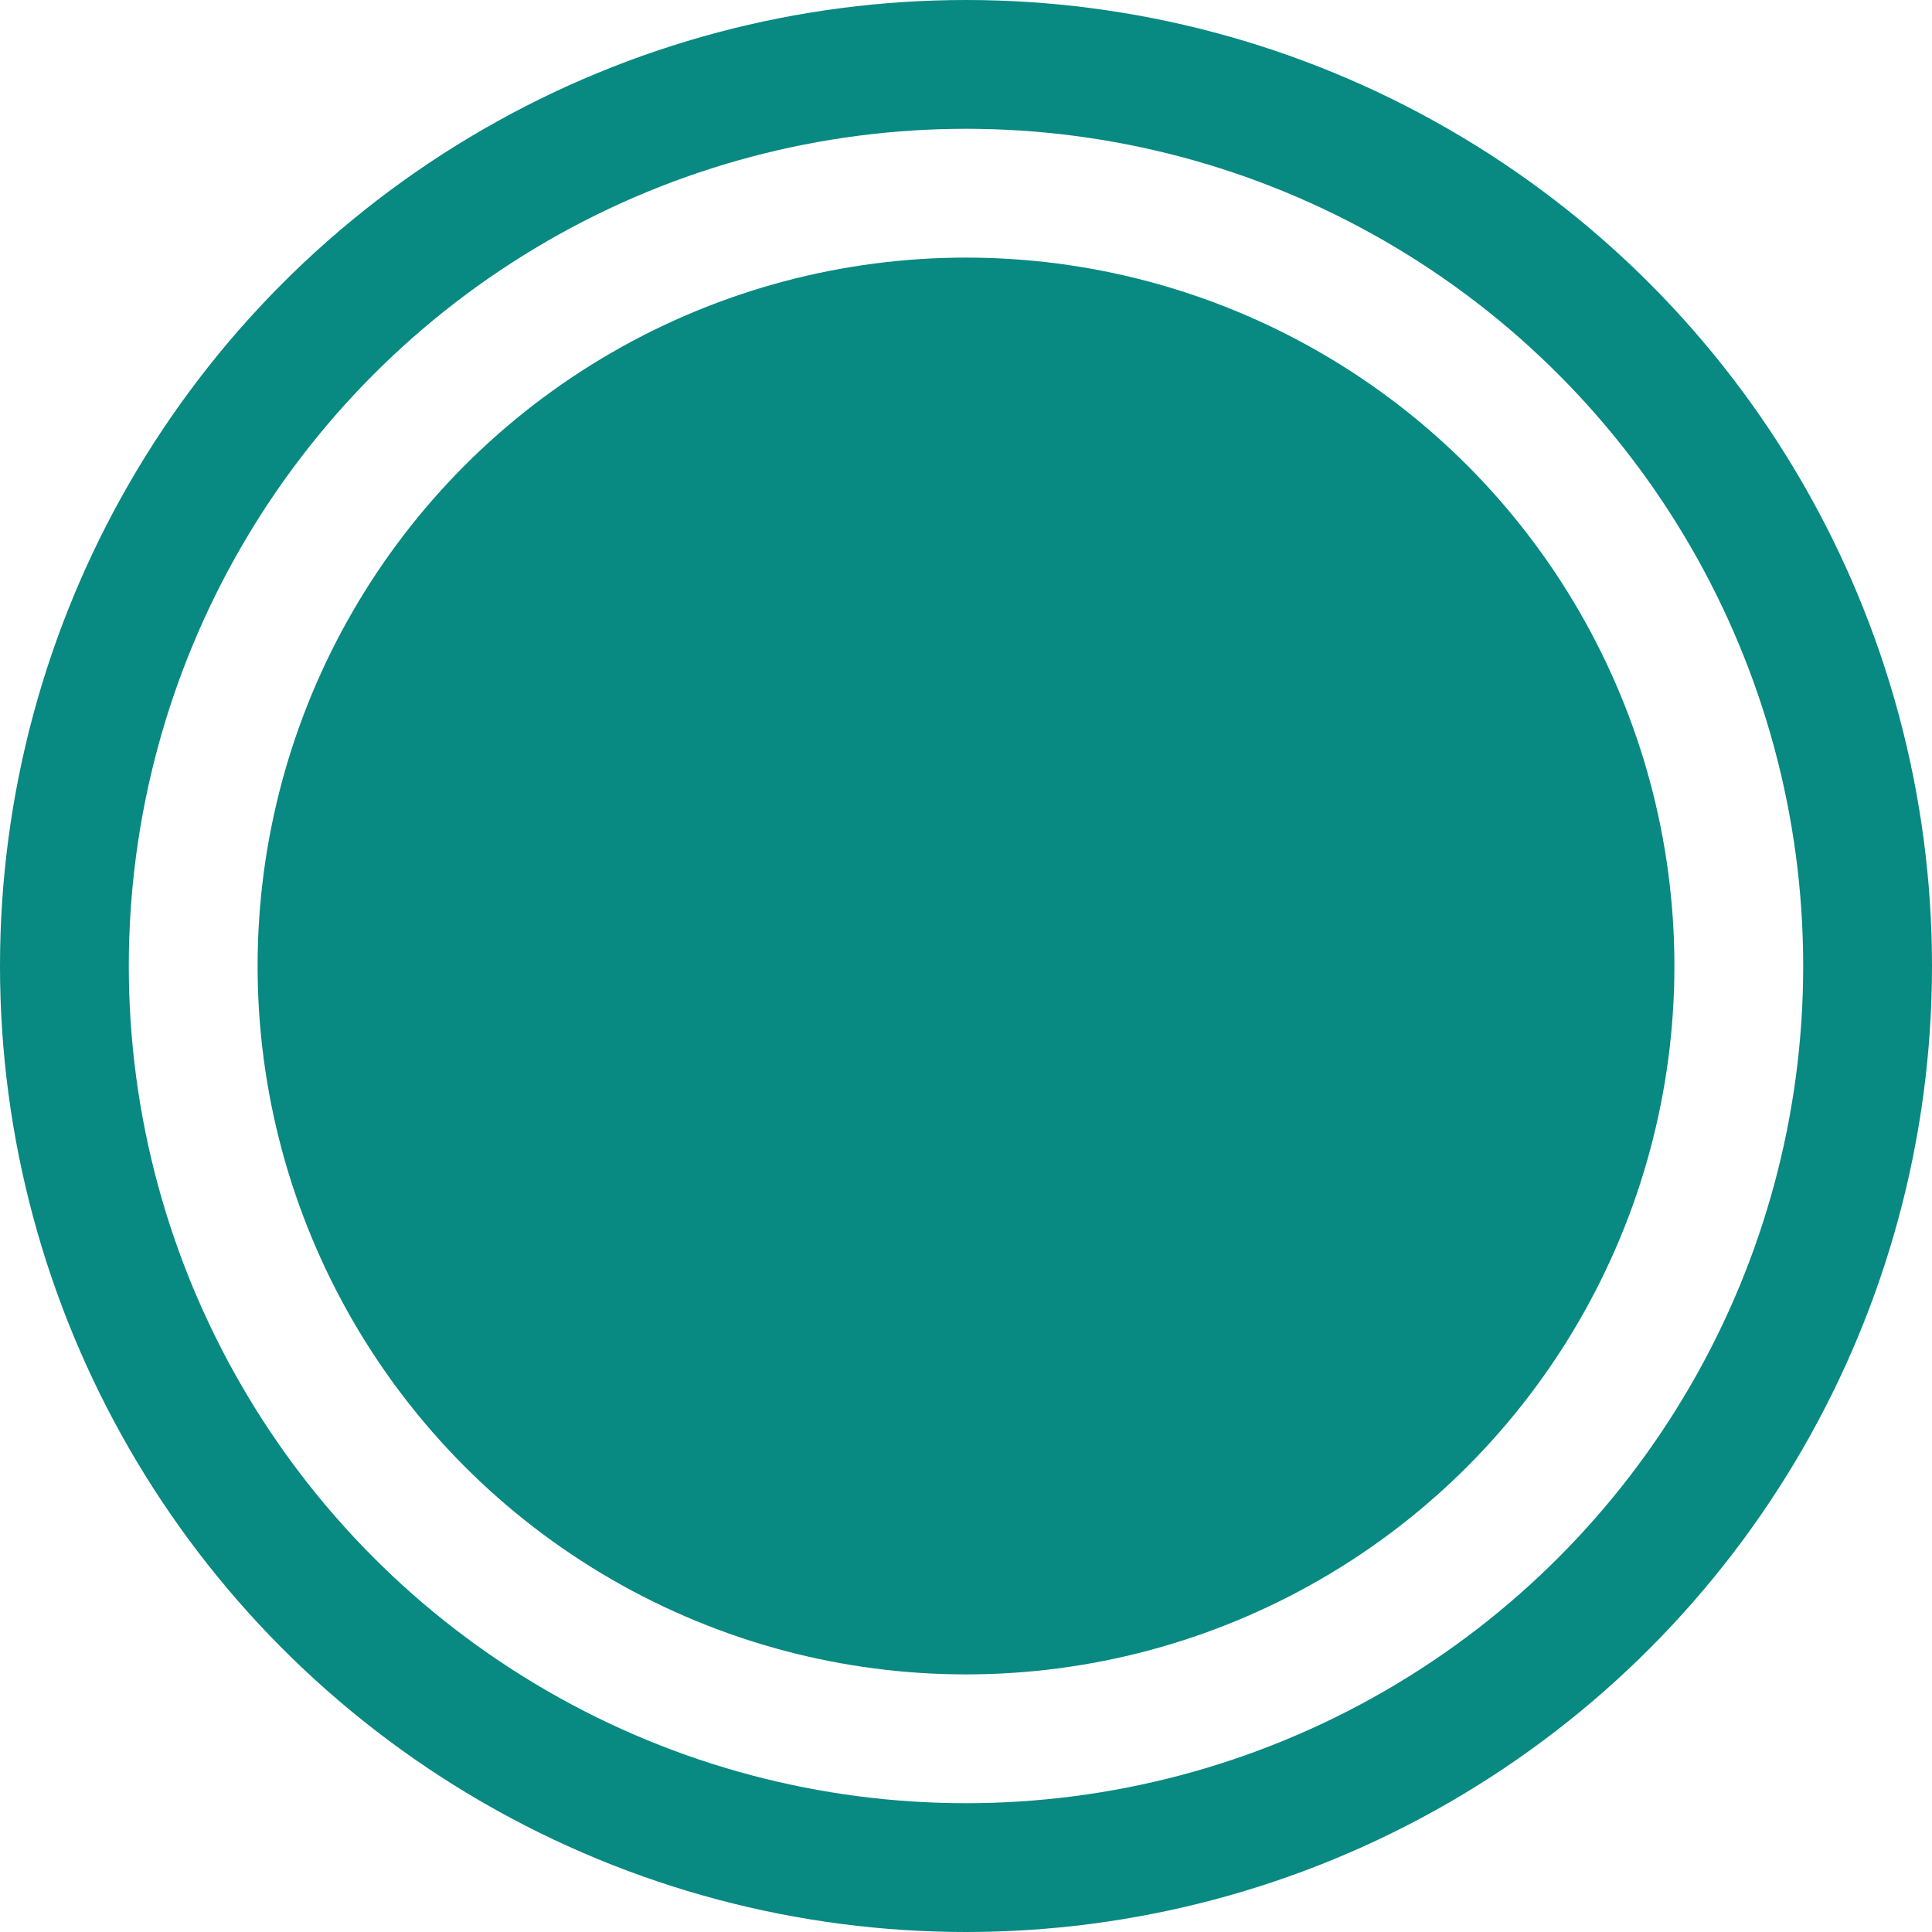 <svg width="30" height="30" viewBox="0 0 30 30" fill="none" xmlns="http://www.w3.org/2000/svg">
<circle cx="15" cy="15" r="14" stroke="#088982" stroke-width="2"/>
<circle cx="15" cy="15" r="11" fill="#088982"/>
</svg>
